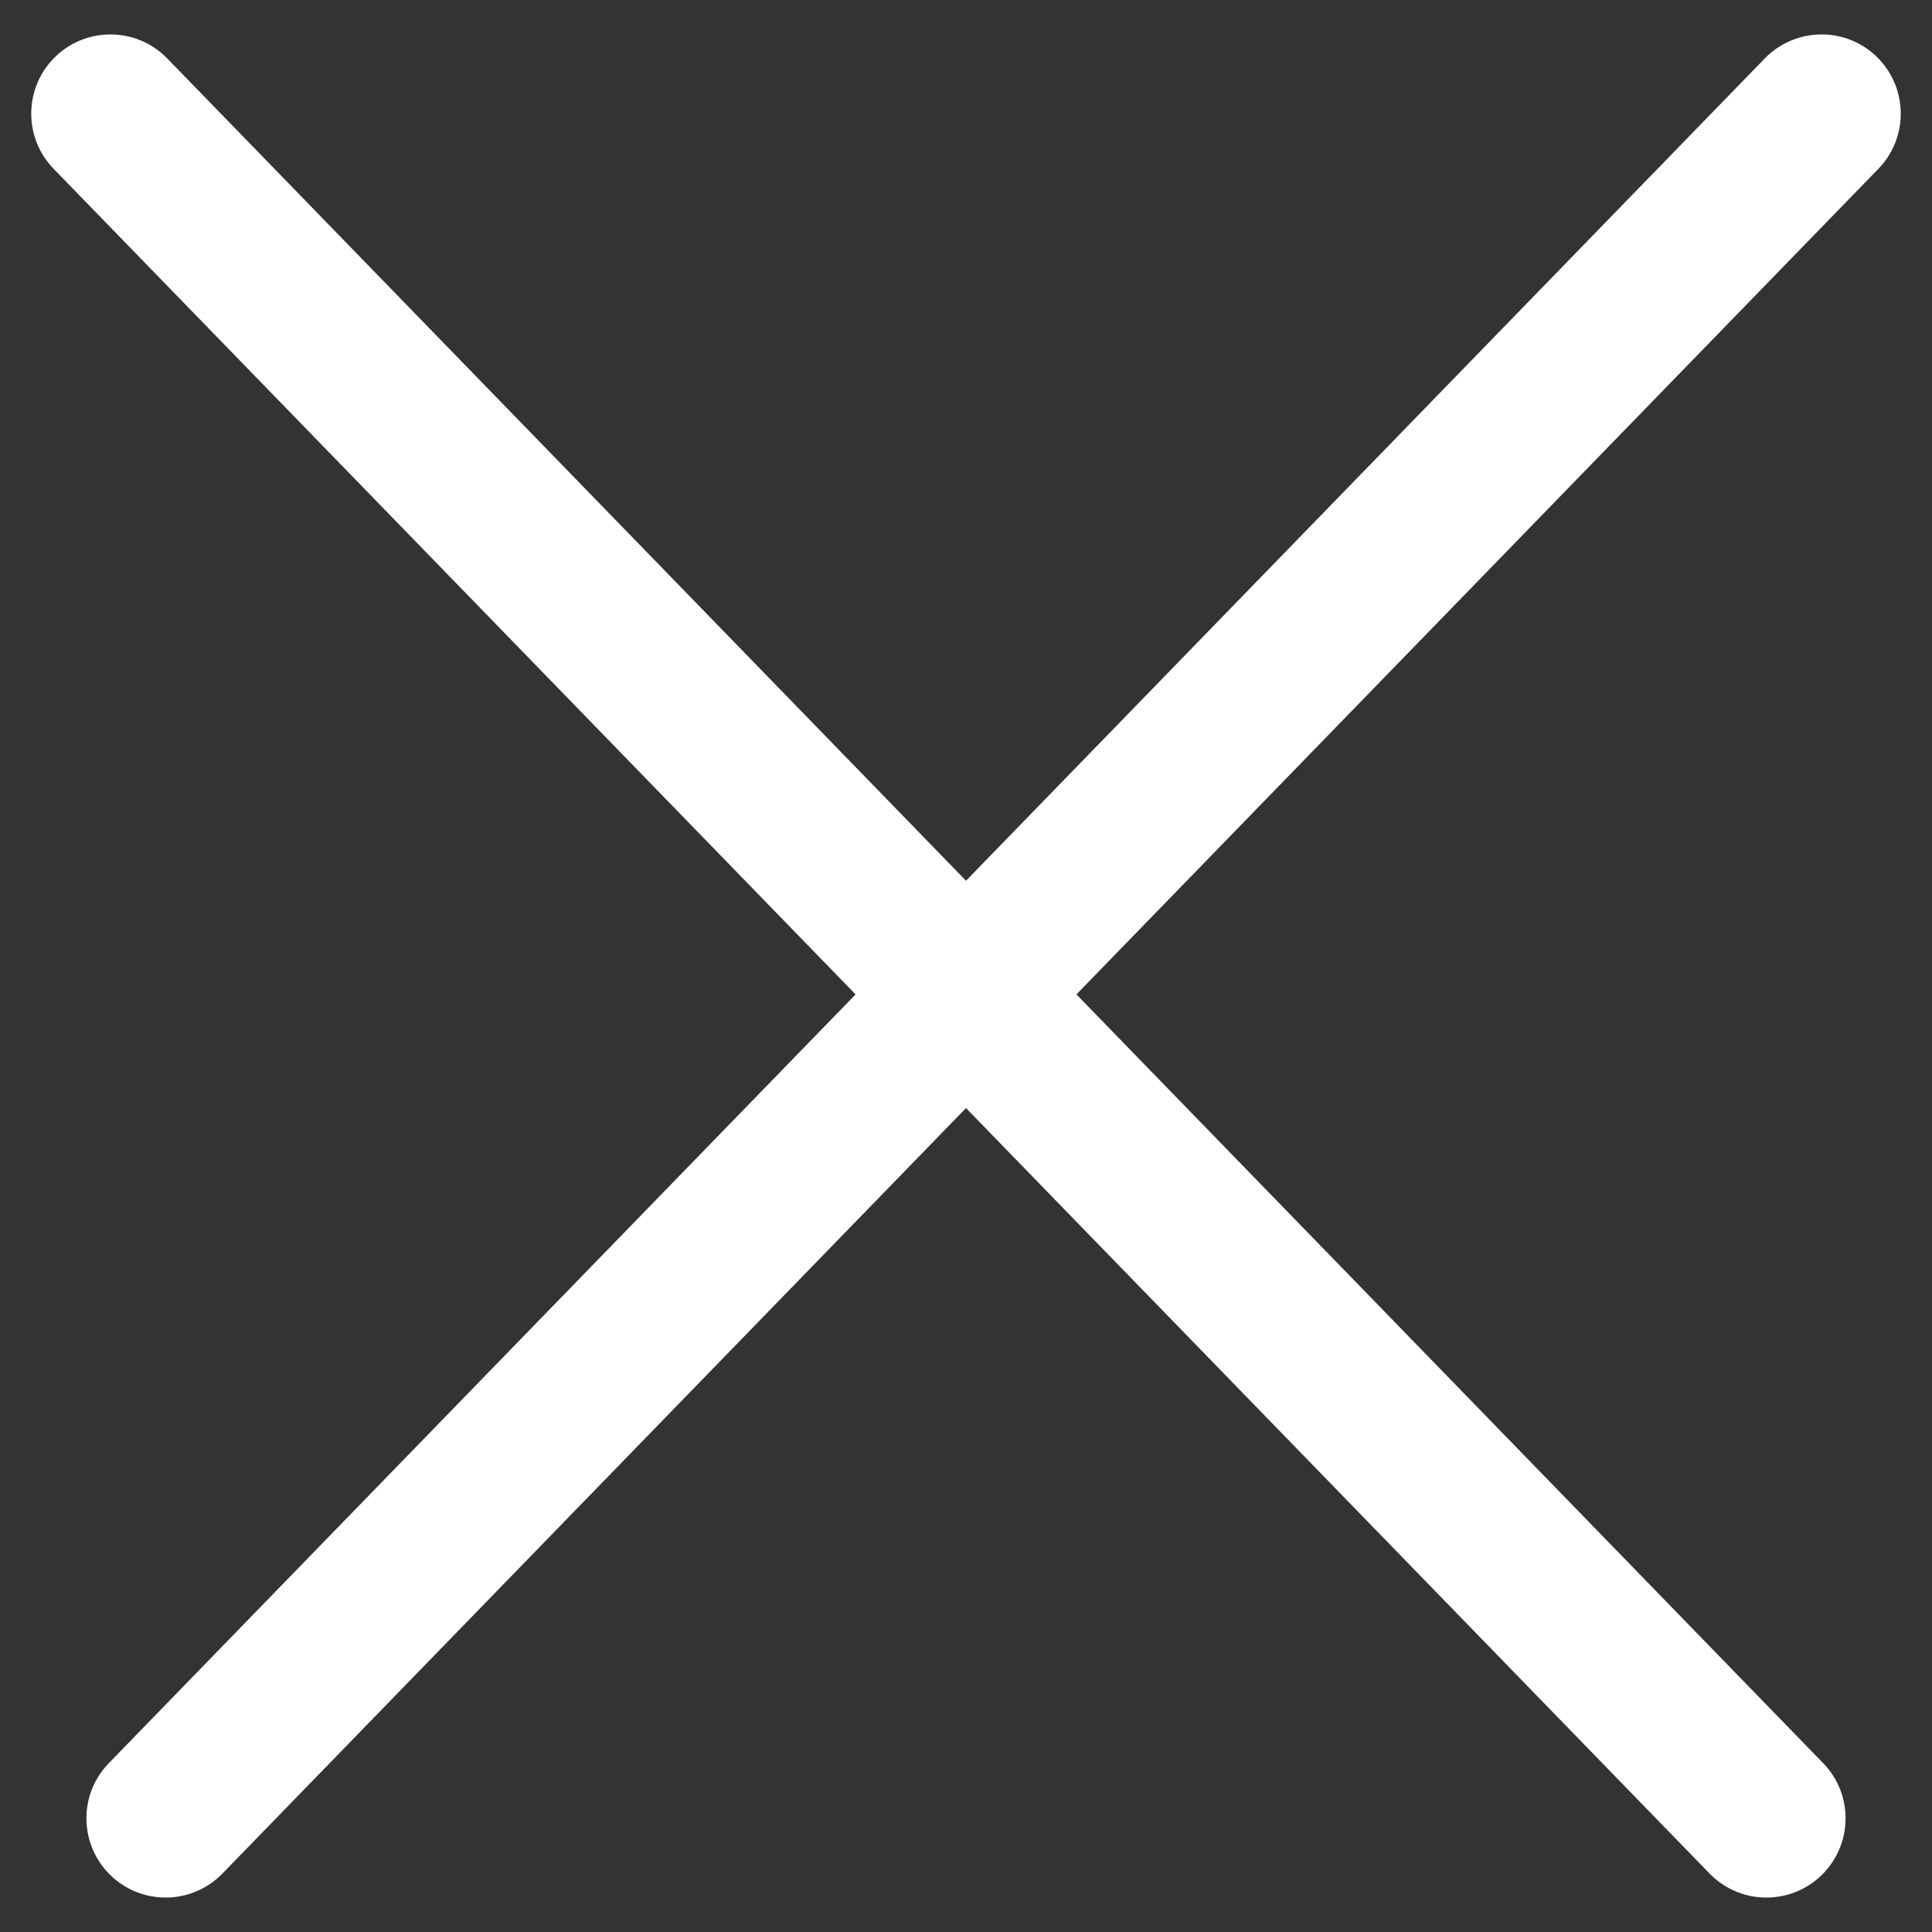 <svg width="16" height="16" viewBox="0 0 16 16" fill="none" xmlns="http://www.w3.org/2000/svg">
<rect x="0" y="0" width="16" height="16" fill="#333333" stroke="none"/>
<path d="M0.901 15.516C0.654 15.261 0.654 14.856 0.901 14.602L14.615 0.484C14.873 0.219 15.299 0.219 15.556 0.484C15.803 0.739 15.803 1.144 15.556 1.398L1.842 15.516C1.584 15.781 1.159 15.781 0.901 15.516Z" fill="white"/>
<path d="M15.099 15.516C15.346 15.261 15.346 14.856 15.099 14.602L1.385 0.484C1.127 0.219 0.701 0.219 0.444 0.484C0.197 0.739 0.197 1.144 0.444 1.398L14.158 15.516C14.416 15.781 14.841 15.781 15.099 15.516Z" fill="white"/>
</svg>
